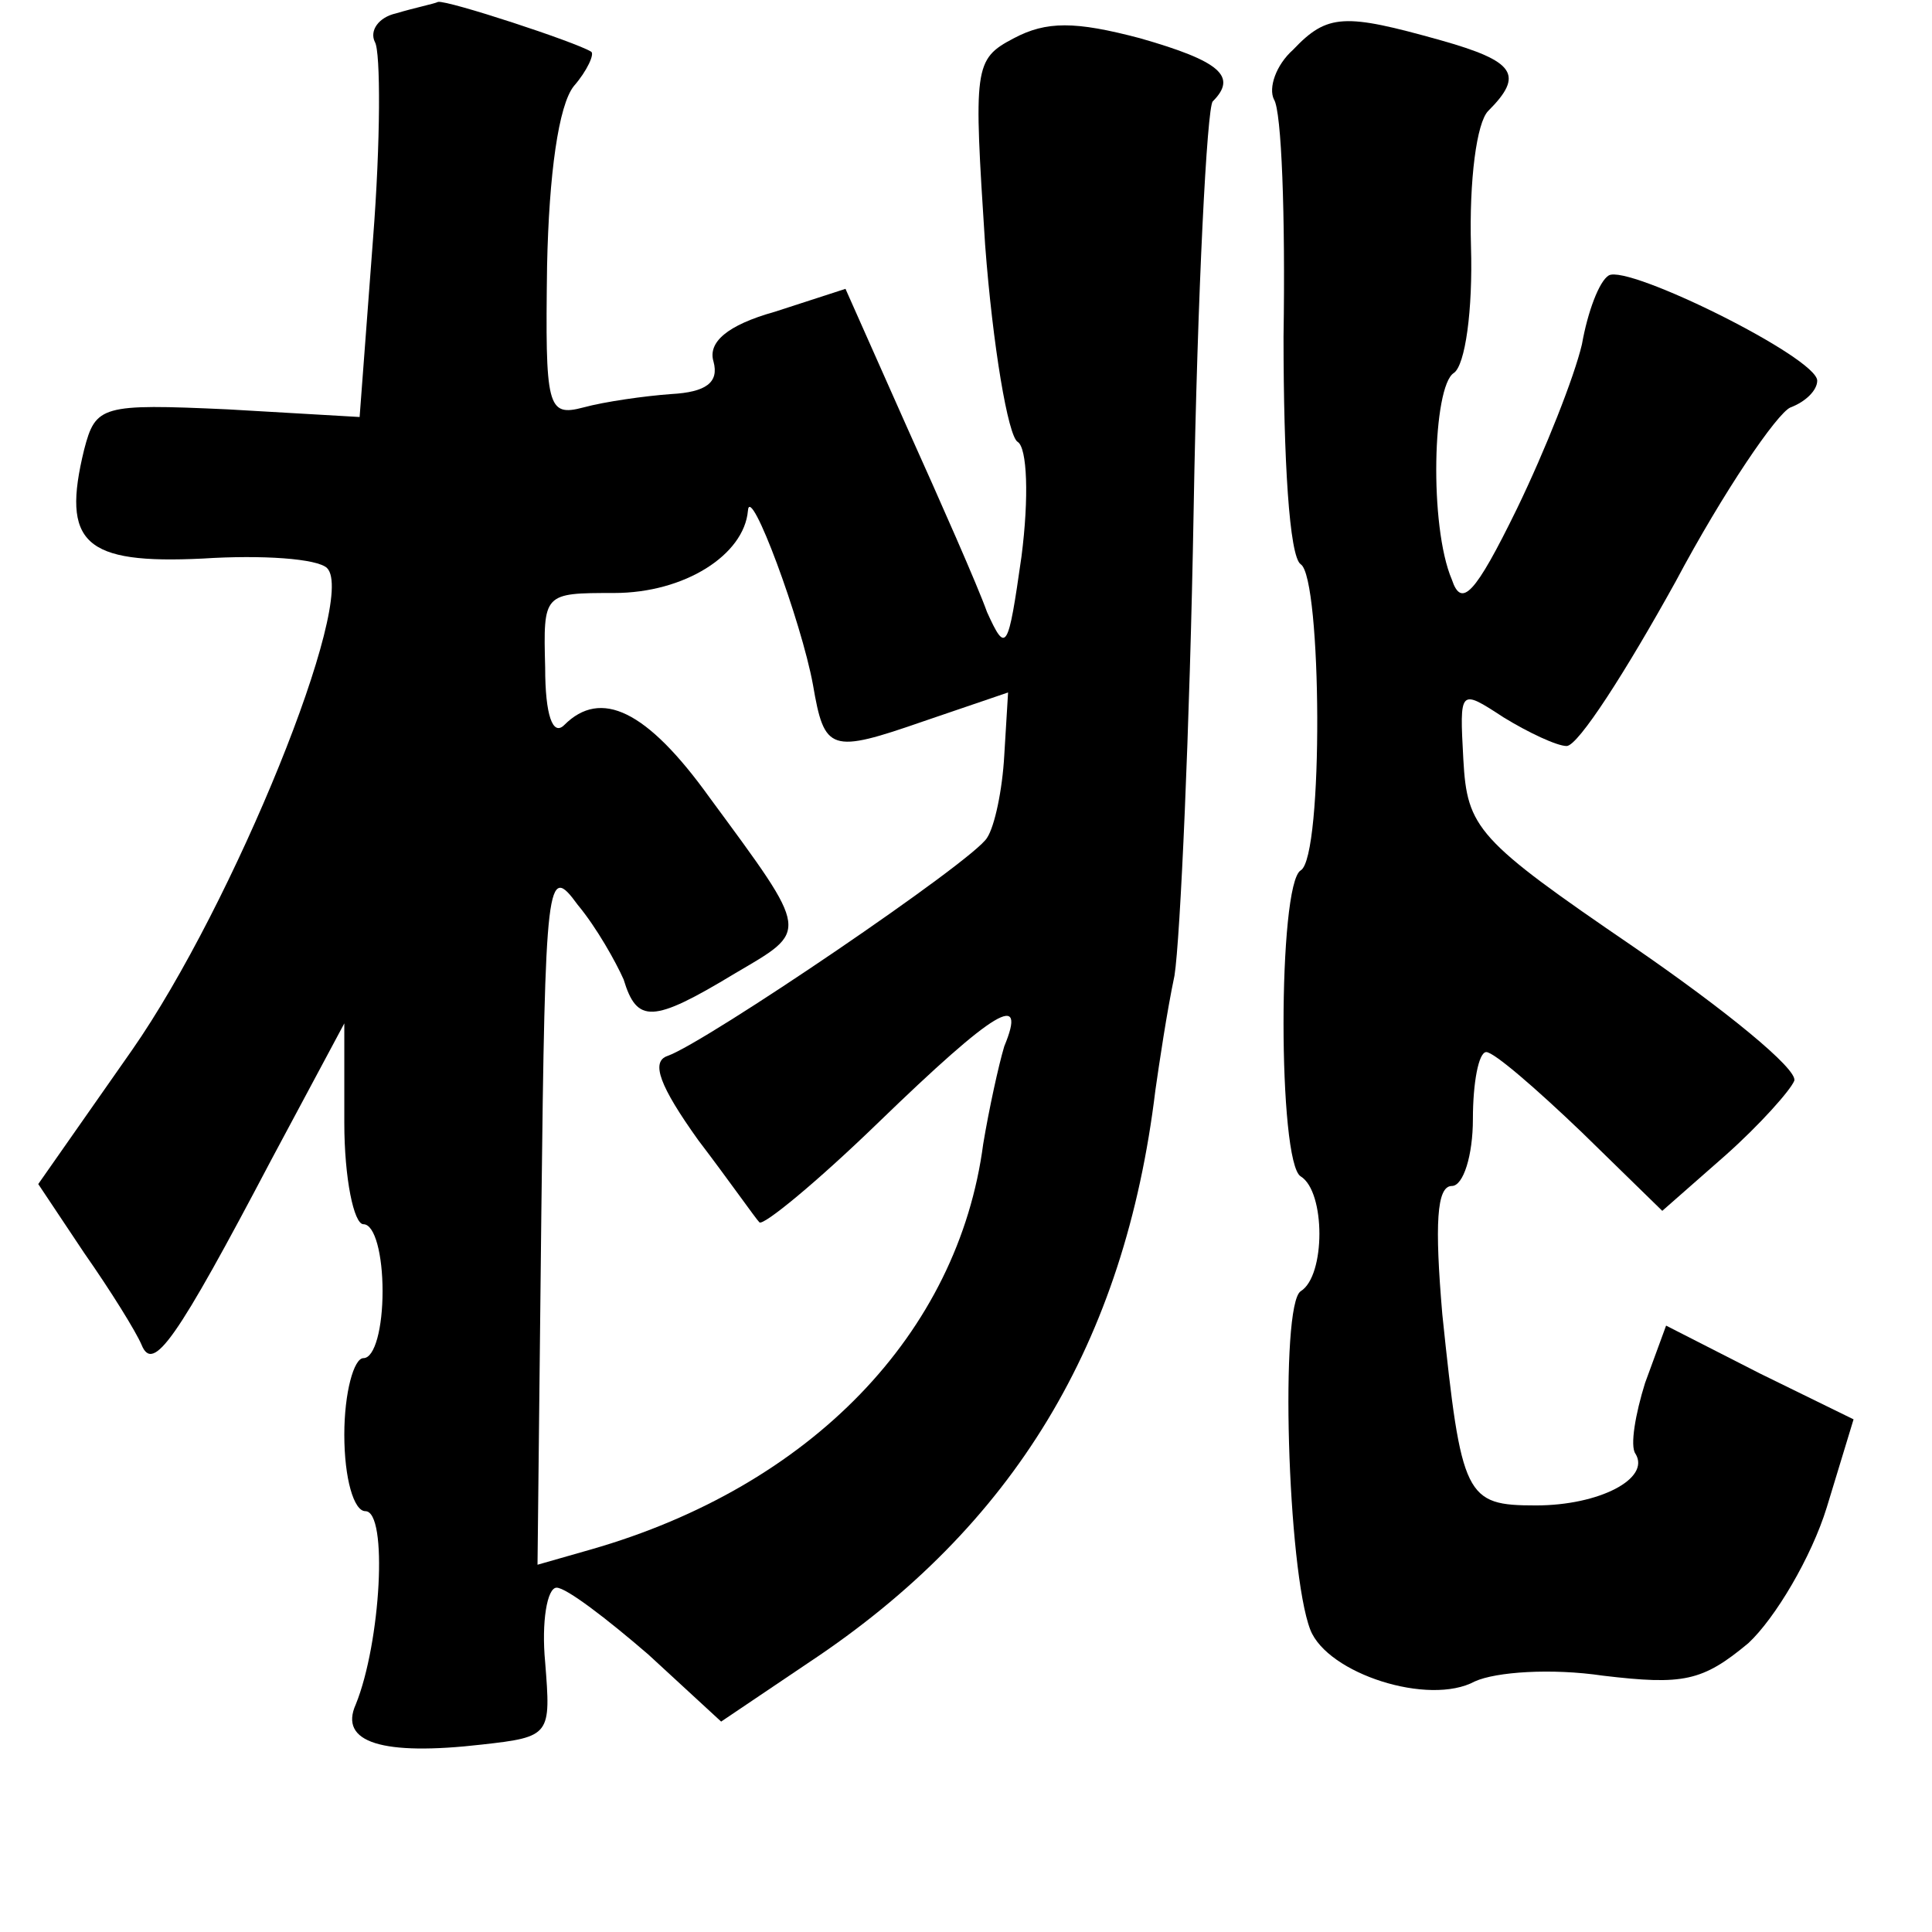 <?xml version="1.0" standalone="no"?>
<!DOCTYPE svg PUBLIC "-//W3C//DTD SVG 20010904//EN"
 "http://www.w3.org/TR/2001/REC-SVG-20010904/DTD/svg10.dtd">
<svg version="1.0" xmlns="http://www.w3.org/2000/svg"
 width="101pt" height="101pt" viewBox="0 0 101 101"
 preserveAspectRatio="xMidYMid meet">
<g transform="translate(0,101) scale(0.1,-0.1)"
fill="#000000" stroke="none">
<path d="M207 1003 c-9 -2 -14 -9 -11 -15 3 -5 3 -52 -1 -103 l-7 -93 -69 4
c-66 3 -69 2 -75 -21 -12 -49 0 -60 62 -57 31 2 60 0 65 -5 16 -16 -49 -176
-102 -252 l-49 -70 24 -36 c14 -20 27 -41 30 -48 6 -15 18 2 68 97 l38 71 0
-52 c0 -29 5 -53 10 -53 6 0 10 -16 10 -35 0 -19 -4 -35 -10 -35 -5 0 -10 -18
-10 -40 0 -23 5 -40 11 -40 12 0 8 -69 -5 -101 -9 -20 14 -27 66 -21 36 4 36
5 33 43 -2 21 1 39 6 39 5 0 26 -16 48 -35 l38 -35 46 31 c107 71 165 167 181
299 2 14 6 41 10 60 3 19 8 129 10 243 2 115 7 211 10 214 13 13 4 21 -38 33
-34 9 -49 9 -66 0 -21 -11 -21 -15 -15 -108 4 -53 12 -100 17 -103 5 -3 6 -29
2 -60 -7 -49 -8 -51 -18 -29 -5 14 -24 57 -42 97 l-32 72 -37 -12 c-25 -7 -35
-16 -32 -26 3 -11 -4 -16 -22 -17 -14 -1 -35 -4 -46 -7 -19 -5 -20 0 -19 74 1
48 6 84 14 94 7 8 11 17 9 18 -8 5 -75 27 -80 26 -2 -1 -12 -3 -22 -6z m218
-351 c6 -35 9 -36 58 -19 l44 15 -2 -33 c-1 -18 -5 -37 -9 -43 -7 -12 -147
-107 -167 -114 -9 -3 -4 -16 16 -44 16 -21 30 -41 32 -43 2 -2 30 21 62 52 62
60 78 69 66 40 -3 -10 -8 -33 -11 -51 -13 -99 -90 -179 -205 -212 l-28 -8 2
184 c2 176 3 183 19 161 10 -12 20 -30 24 -39 7 -23 15 -23 58 3 39 23 40 20
-13 92 -33 46 -57 57 -76 38 -6 -6 -10 5 -10 30 -1 39 -1 39 36 39 37 0 68 20
70 43 1 15 28 -58 34 -91z"/>
<path d="M676 984 c-9 -8 -13 -20 -10 -26 4 -6 6 -61 5 -124 0 -64 3 -115 9
-119 11 -7 12 -153 0 -160 -12 -7 -12 -153 0 -160 13 -8 13 -52 0 -60 -11 -7
-7 -146 5 -177 9 -23 62 -40 86 -27 11 5 40 7 67 3 42 -5 52 -3 76 17 14 13
33 45 41 71 l14 46 -49 24 -49 25 -11 -30 c-5 -16 -8 -33 -5 -37 8 -13 -19
-27 -52 -27 -37 0 -39 4 -49 100 -4 47 -3 67 5 67 6 0 11 16 11 35 0 19 3 35
7 35 4 0 26 -19 50 -42 l42 -41 33 29 c18 16 34 34 36 39 2 6 -36 37 -84 70
-82 56 -87 62 -89 98 -2 37 -2 37 21 22 13 -8 28 -15 33 -15 6 0 31 39 57 86
25 47 53 88 60 91 8 3 14 9 14 14 0 12 -99 61 -109 55 -5 -3 -11 -19 -14 -36
-4 -17 -19 -55 -34 -86 -22 -45 -29 -52 -34 -37 -12 28 -10 101 1 108 6 4 10
33 9 66 -1 35 3 65 9 71 19 19 14 26 -25 37 -50 14 -59 14 -77 -5z"/>
</g>
</svg>
